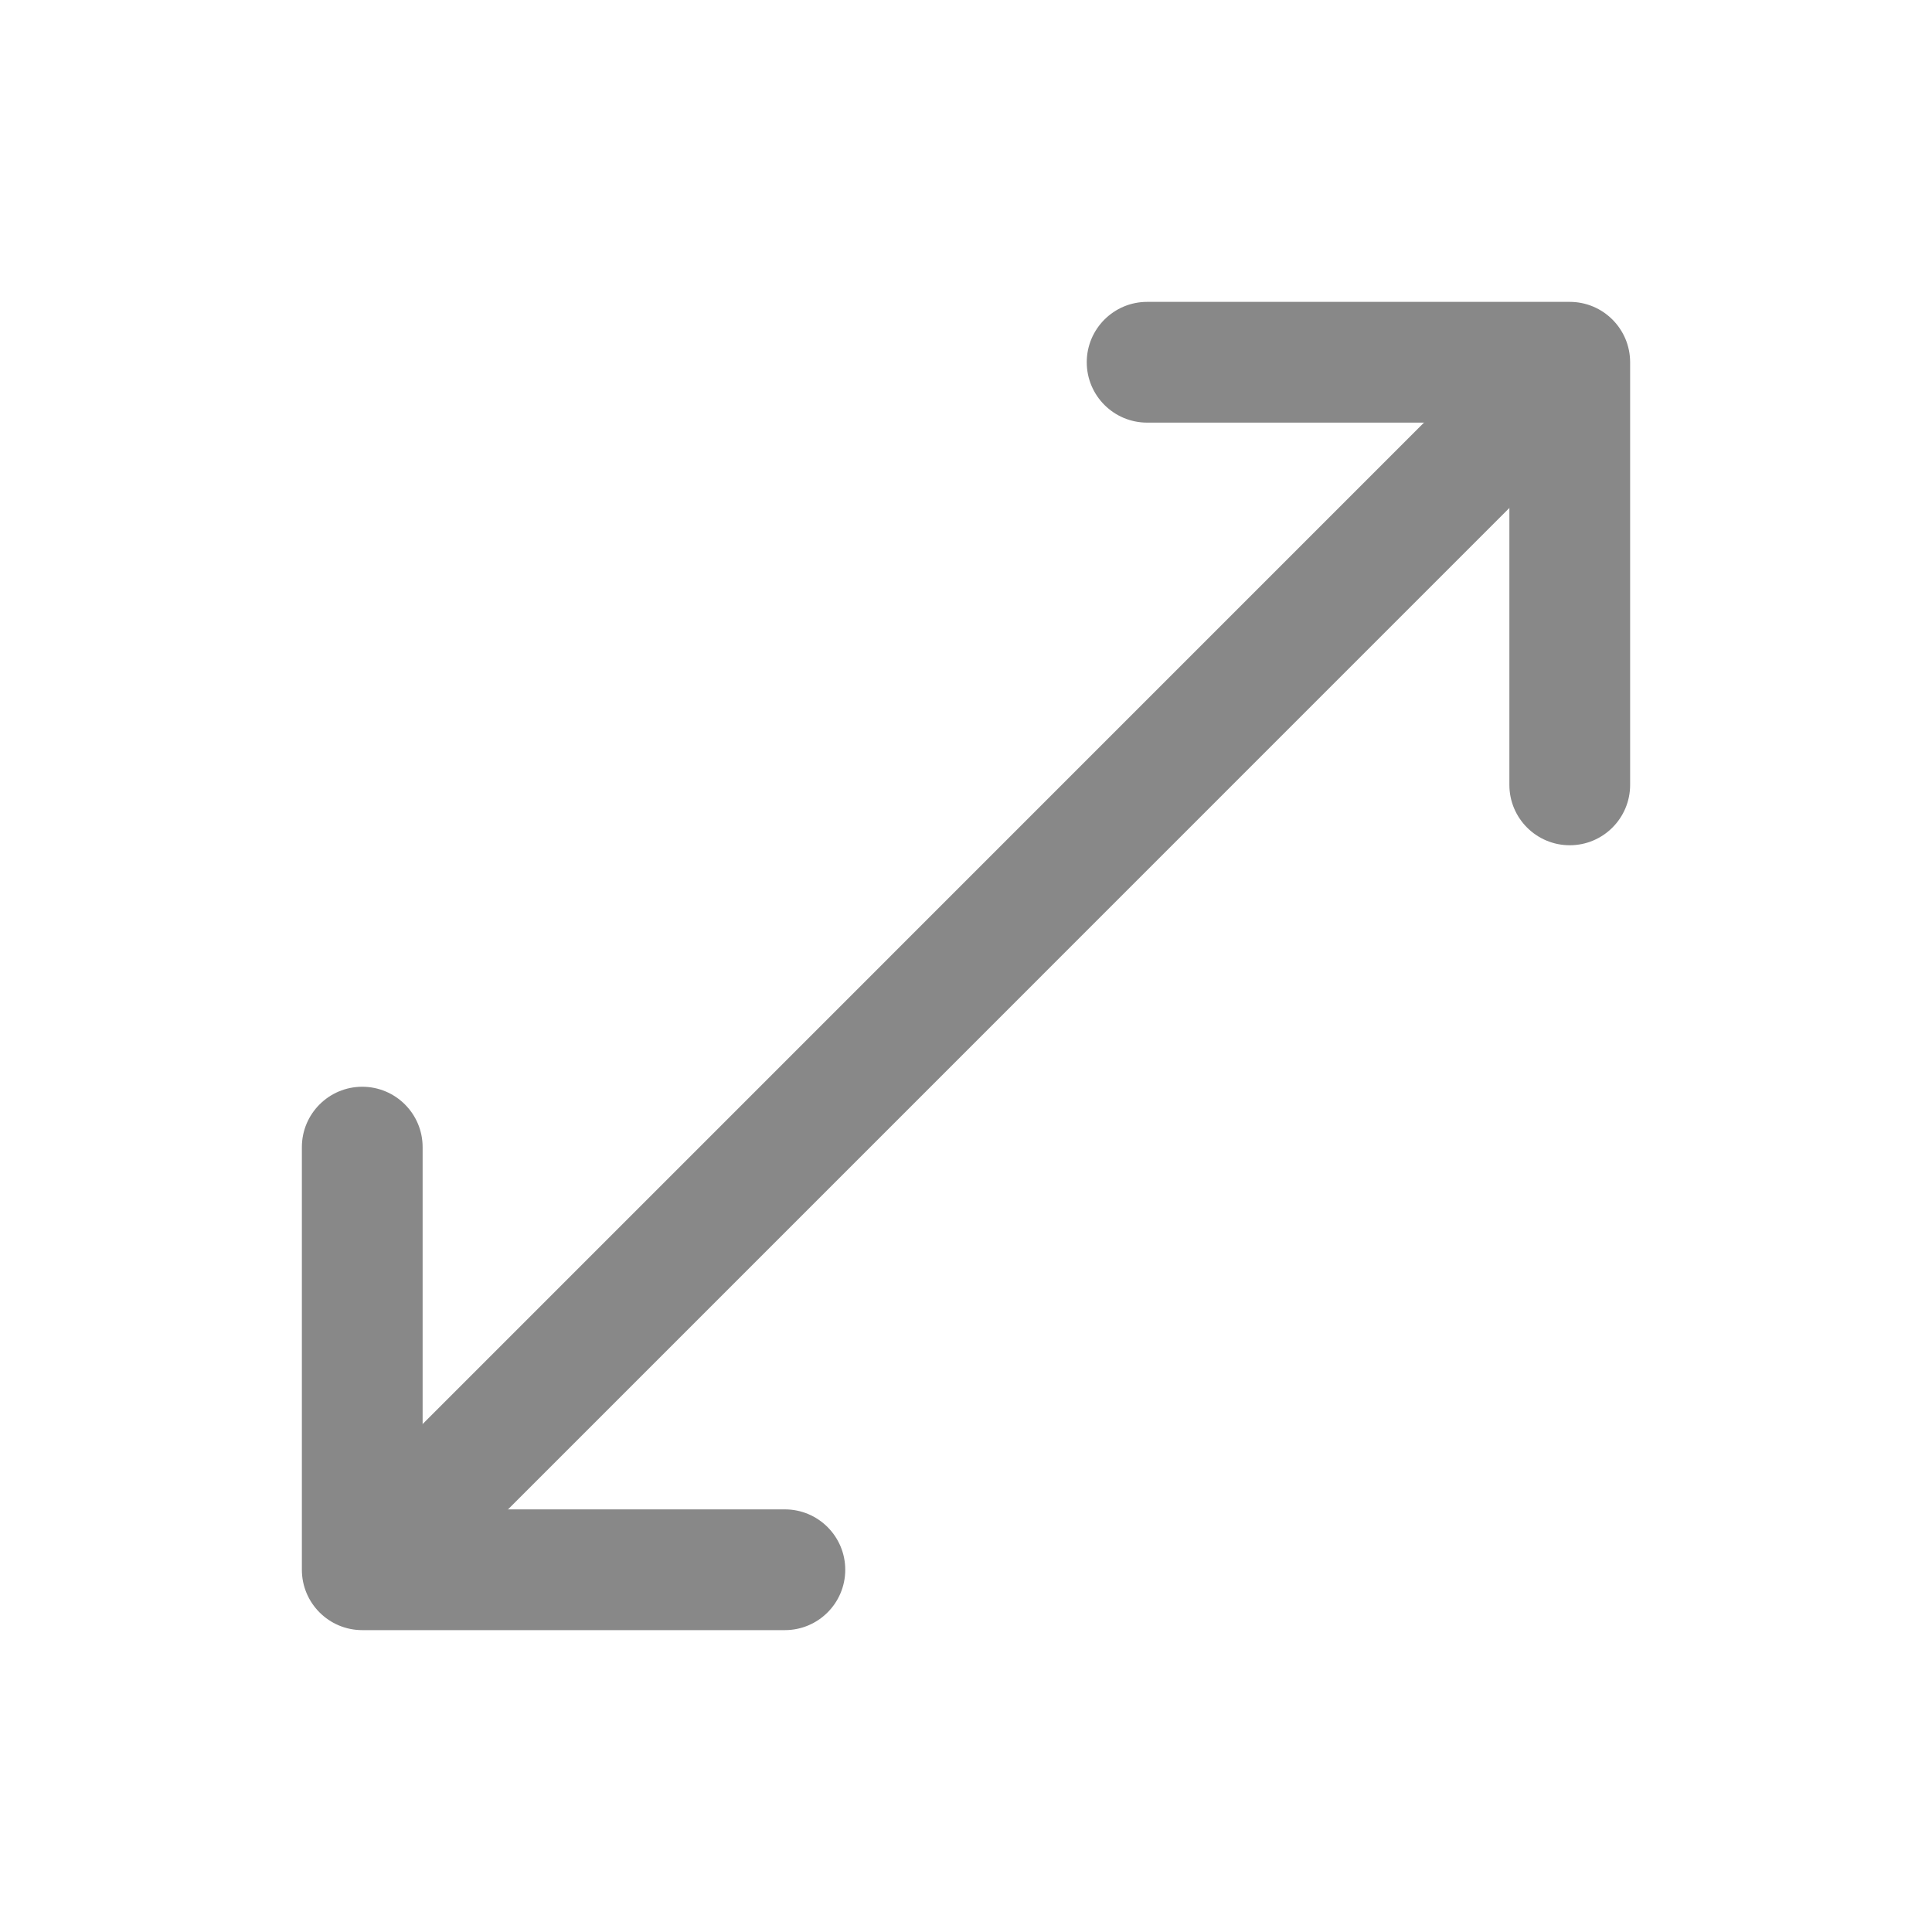 <svg width="24" height="24" viewBox="0 0 24 24" fill="none" xmlns="http://www.w3.org/2000/svg">
<path fill-rule="evenodd" clip-rule="evenodd" d="M13.5 4.5C13.5 4.086 13.836 3.75 14.25 3.75H19.5C19.914 3.75 20.25 4.086 20.25 4.5V9.75C20.25 10.164 19.914 10.5 19.5 10.5C19.086 10.5 18.75 10.164 18.75 9.75V5.25H14.25C13.836 5.25 13.5 4.914 13.5 4.5Z" fill="#888888"/>
<path fill-rule="evenodd" clip-rule="evenodd" d="M19.551 4.449C19.844 4.741 19.844 5.216 19.551 5.509L5.779 19.282C5.487 19.575 5.012 19.575 4.719 19.282C4.426 18.989 4.426 18.514 4.719 18.221L18.49 4.449C18.783 4.156 19.258 4.156 19.551 4.449Z" fill="#888888"/>
<path fill-rule="evenodd" clip-rule="evenodd" d="M4.5 13.5C4.914 13.5 5.25 13.836 5.25 14.25V18.75H9.75C10.164 18.75 10.5 19.086 10.5 19.5C10.5 19.914 10.164 20.25 9.75 20.25H4.5C4.086 20.25 3.75 19.914 3.75 19.5V14.25C3.75 13.836 4.086 13.5 4.5 13.5Z" fill="#888888"/>
</svg>
